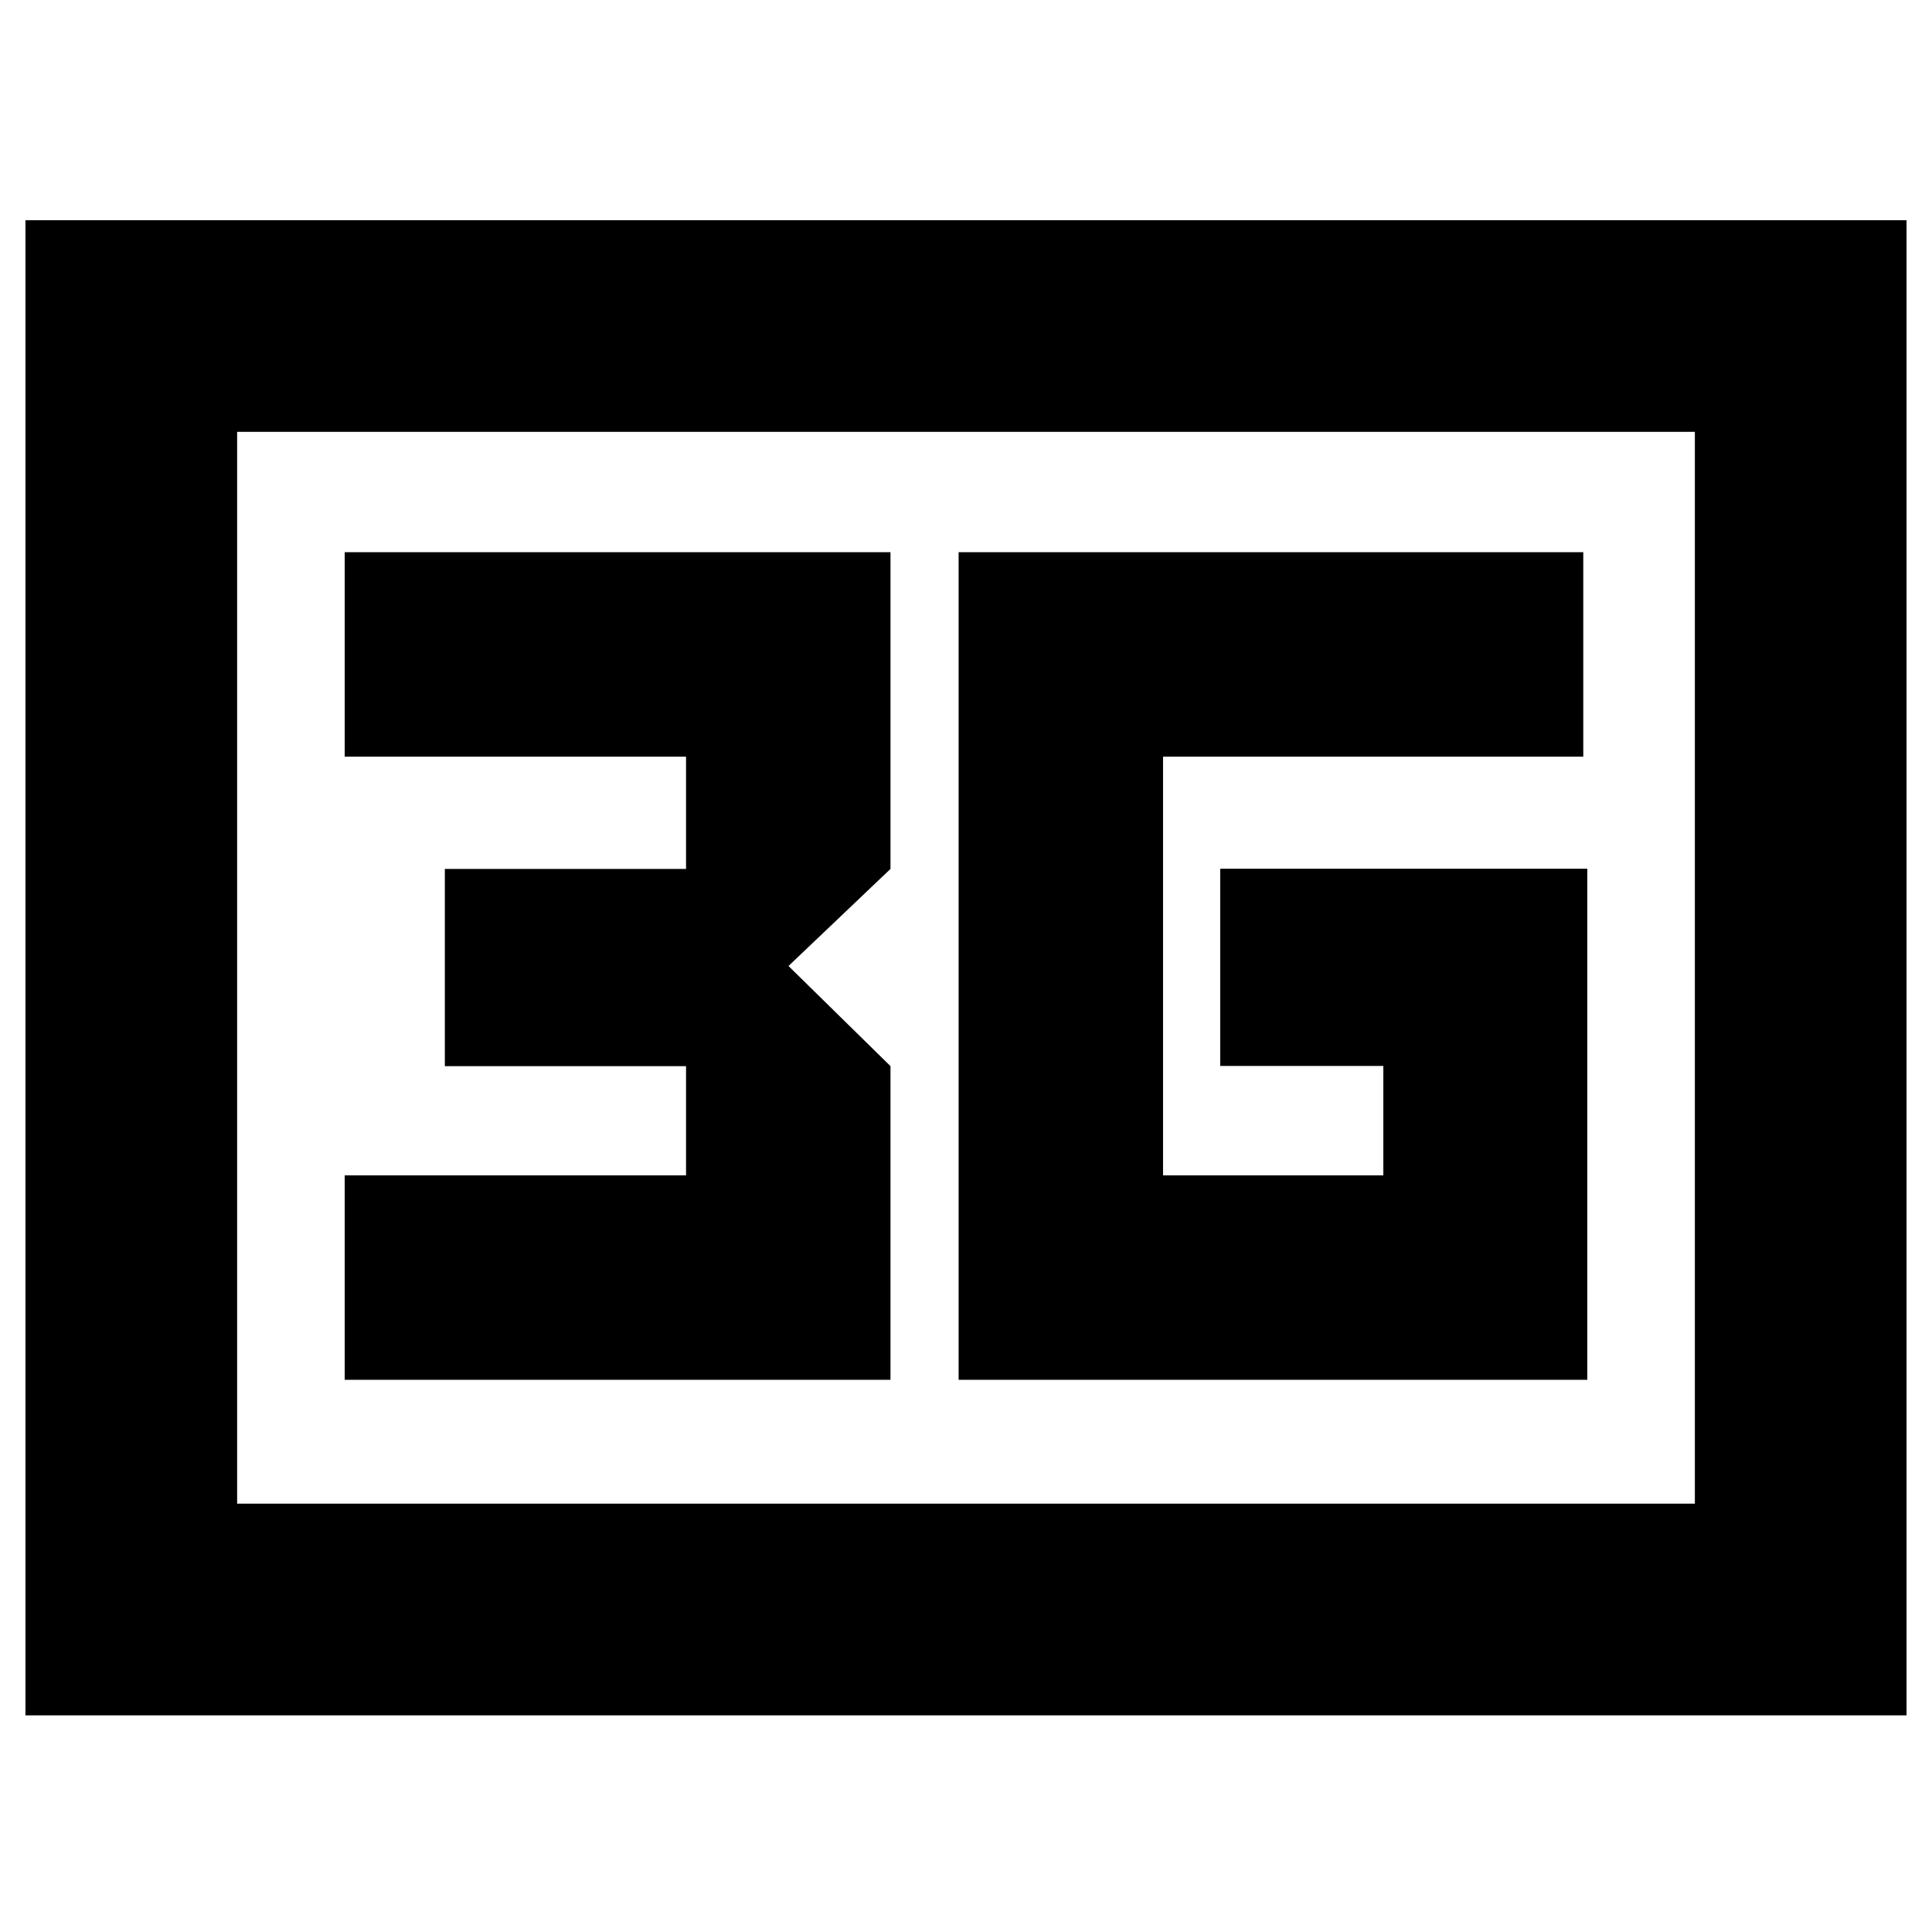 <svg xmlns="http://www.w3.org/2000/svg" height="20" viewBox="0 -960 960 960" width="20"><path d="M12.65-107.65v-742.94h934.7v742.94H12.65Zm105.18-105.18h724.34v-532.58H117.83v532.58Zm0 0v-532.58 532.58Zm358.5-61.56h312.39v-253.94H606.33v98h81.04v54.35H577.91v-208.04h208.81v-101.59H476.33v411.22Zm-305.05 0h271.2v-155.85L391.8-480l50.68-48.24v-157.37h-271.2v101.59h169.61v55.78H221.04v98h119.85v54.26H171.28v101.59Z"/></svg>